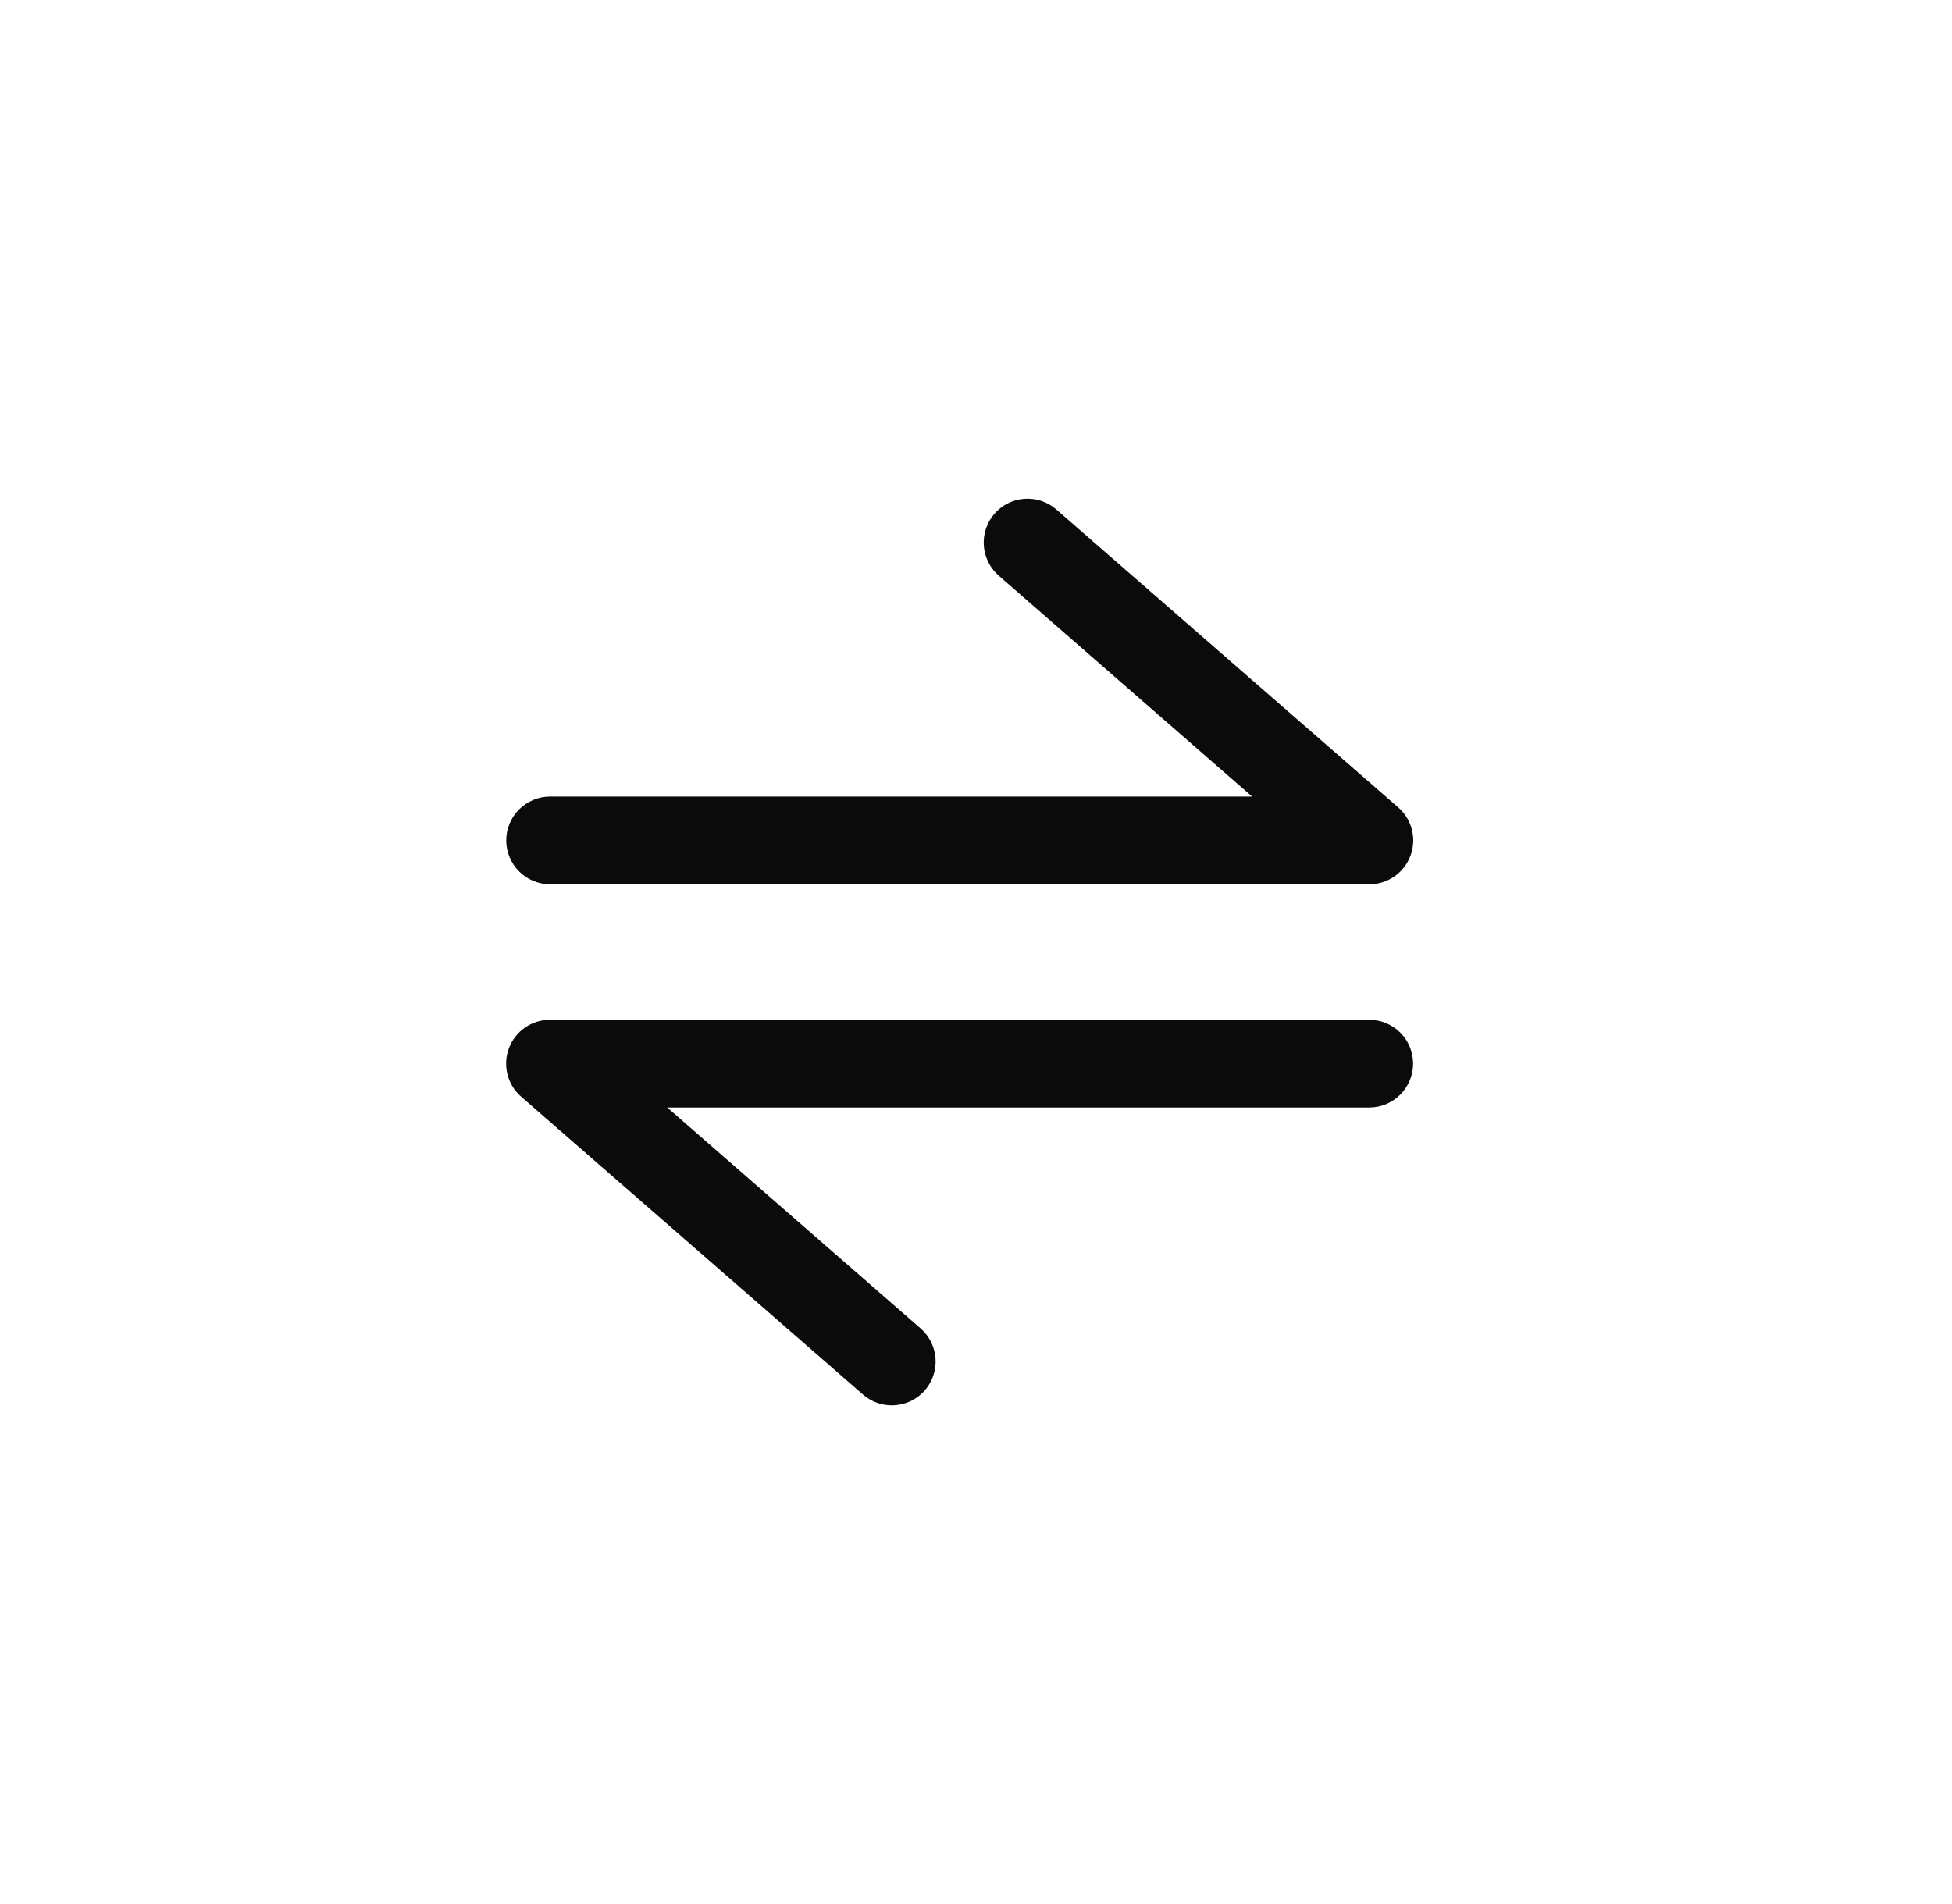 <svg width="41" height="40" viewBox="0 0 41 40" fill="none" xmlns="http://www.w3.org/2000/svg">
<path fill-rule="evenodd" clip-rule="evenodd" d="M20.888 10.792C21.049 10.608 21.276 10.495 21.52 10.479C21.764 10.462 22.004 10.543 22.188 10.704L29.365 16.959C29.508 17.082 29.609 17.246 29.655 17.428C29.702 17.61 29.691 17.802 29.625 17.979C29.559 18.155 29.441 18.307 29.286 18.414C29.131 18.521 28.948 18.578 28.759 18.577L11.555 18.577C11.31 18.577 11.076 18.48 10.903 18.307C10.73 18.134 10.633 17.9 10.633 17.656C10.633 17.411 10.73 17.177 10.903 17.004C11.076 16.831 11.31 16.734 11.555 16.734L26.299 16.734L20.978 12.094C20.794 11.933 20.681 11.706 20.664 11.462C20.647 11.218 20.728 10.976 20.888 10.792ZM19.426 29.209C19.265 29.393 19.038 29.506 18.794 29.522C18.55 29.539 18.31 29.458 18.126 29.297L10.949 23.042C10.806 22.919 10.705 22.755 10.659 22.573C10.613 22.39 10.623 22.198 10.689 22.022C10.755 21.846 10.873 21.694 11.028 21.587C11.183 21.48 11.367 21.423 11.555 21.424L28.759 21.424C29.004 21.424 29.238 21.521 29.411 21.693C29.584 21.866 29.681 22.101 29.681 22.345C29.681 22.59 29.584 22.824 29.411 22.997C29.238 23.17 29.004 23.267 28.759 23.267L14.015 23.267L19.336 27.907C19.52 28.068 19.633 28.295 19.65 28.539C19.667 28.782 19.586 29.024 19.426 29.209Z" fill="#0B0B0B"/>
</svg>

